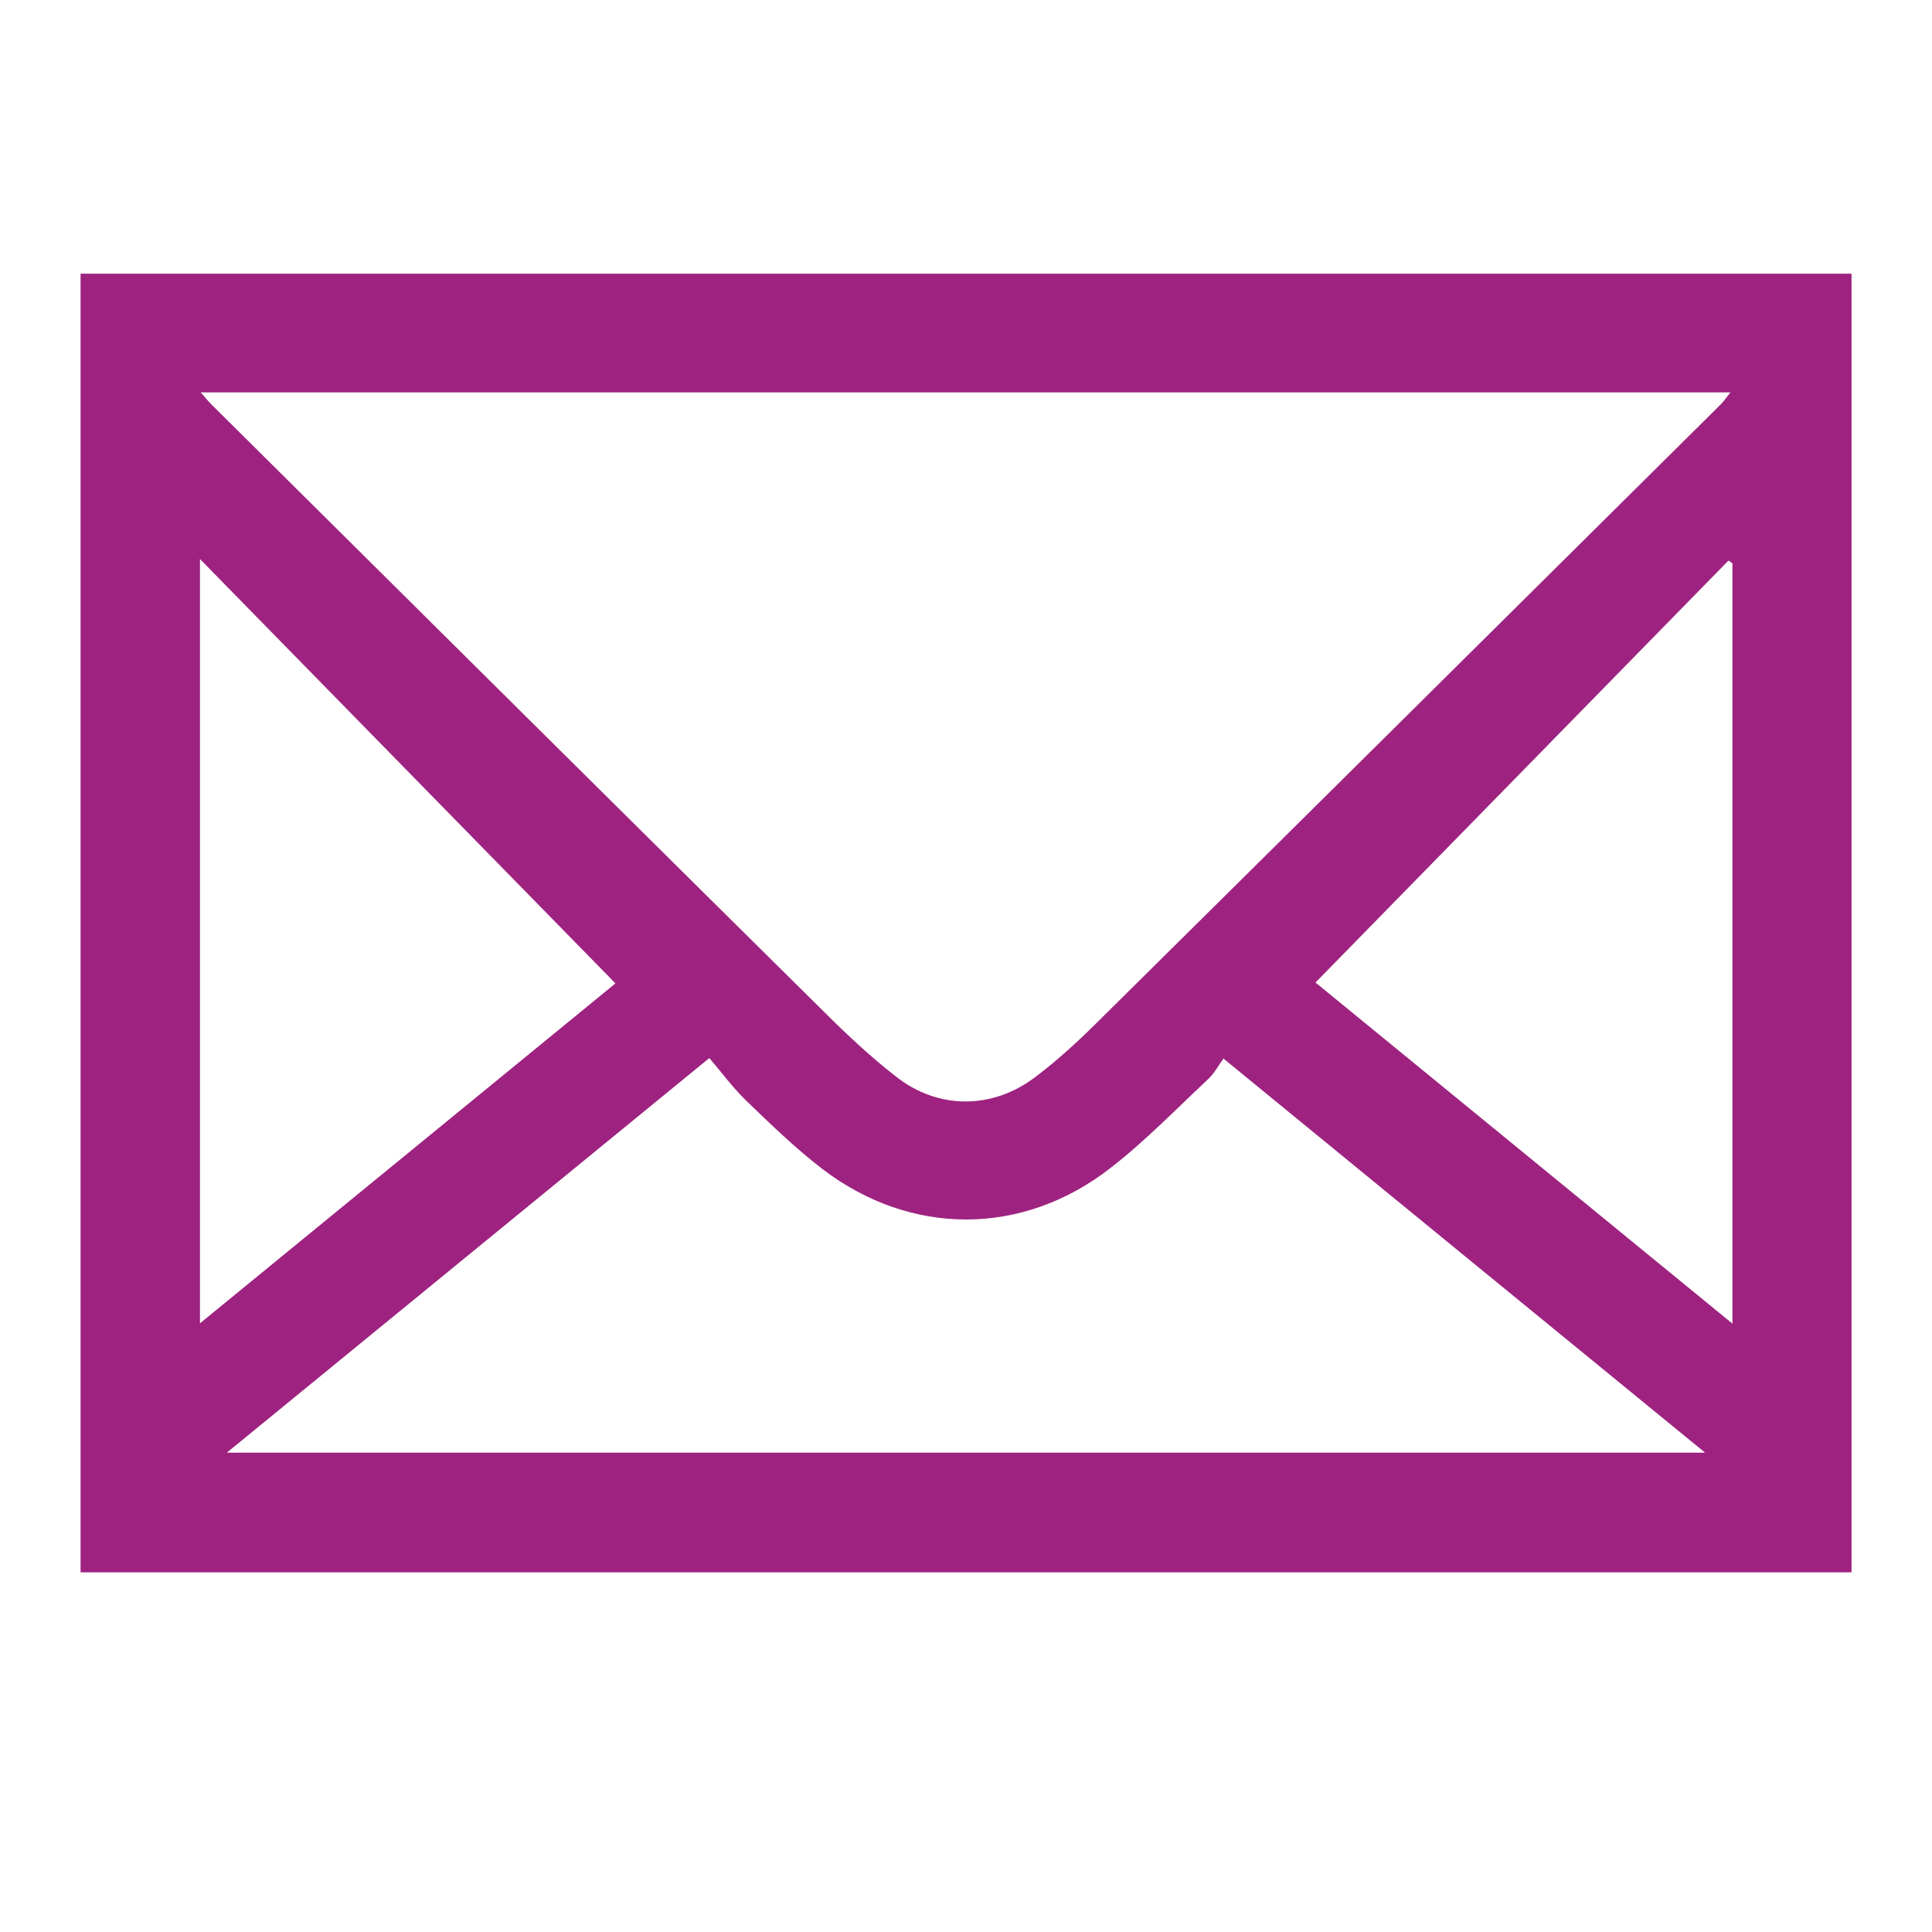 <?xml version="1.0" encoding="utf-8"?>
<!-- Generator: Adobe Illustrator 16.0.0, SVG Export Plug-In . SVG Version: 6.00 Build 0)  -->
<!DOCTYPE svg PUBLIC "-//W3C//DTD SVG 1.1//EN" "http://www.w3.org/Graphics/SVG/1.1/DTD/svg11.dtd">
<svg version="1.1" id="Layer_1" xmlns="http://www.w3.org/2000/svg" xmlns:xlink="http://www.w3.org/1999/xlink" x="0px" y="0px"
	 width="20px" height="20px" viewBox="0 0 20 20" enable-background="new 0 0 20 20" xml:space="preserve">
<g>
	<path fill-rule="evenodd" clip-rule="evenodd" fill="#9E2380" d="M30.245-19.785c-0.022,1.439-0.391,2.793-0.92,4.111
		c-0.833,2.079-1.999,3.97-3.33,5.759c-0.557,0.752-1.162,1.465-1.748,2.191c-0.151,0.189-0.412,0.182-0.601-0.025
		c-0.302-0.338-0.603-0.678-0.876-1.035c-1.557-2.035-2.862-4.217-3.795-6.61c-0.43-1.098-0.751-2.227-0.873-3.404
		c-0.166-1.598,0.062-3.117,0.987-4.475c0.866-1.27,2.091-2.01,3.58-2.316c1.621-0.334,3.195-0.197,4.676,0.584
		c1.557,0.822,2.444,2.141,2.752,3.857C30.178-20.699,30.197-20.24,30.245-19.785z M23.971-8.755
		c0.06-0.066,0.097-0.105,0.132-0.146c1.019-1.189,1.93-2.455,2.744-3.793c0.813-1.334,1.523-2.724,2.012-4.216
		c0.412-1.264,0.636-2.551,0.412-3.881c-0.294-1.75-1.247-2.986-2.908-3.646c-1.107-0.439-2.253-0.49-3.415-0.277
		c-2.364,0.434-3.806,2.143-3.96,4.545c-0.092,1.449,0.246,2.826,0.746,4.17c0.848,2.284,2.079,4.358,3.516,6.313
		C23.478-9.376,23.721-9.077,23.971-8.755z"/>
	<path fill-rule="evenodd" clip-rule="evenodd" fill="#9E2380" d="M24.146-17.234c-1.387-0.02-2.468-1.143-2.443-2.537
		c0.022-1.334,1.16-2.422,2.51-2.398c1.356,0.021,2.437,1.152,2.417,2.527C26.609-18.314,25.475-17.213,24.146-17.234z
		 M24.168-18.156c0.857,0.002,1.541-0.674,1.549-1.535c0.008-0.857-0.671-1.549-1.526-1.555c-0.886-0.006-1.574,0.668-1.576,1.543
		C22.612-18.84,23.298-18.156,24.168-18.156z"/>
</g>
<g>
	<path fill-rule="evenodd" clip-rule="evenodd" fill="#9E2380" d="M-10.232-20.697c-0.064-0.393,0.125-0.666,0.368-0.947
		c1.065-1.227,2.347-2.145,3.849-2.755c0.607-0.247,1.15-0.078,1.646,0.294c0.09,0.068,0.164,0.185,0.201,0.294
		c0.472,1.421,0.94,2.843,1.402,4.267c0.125,0.387,0.1,0.783-0.064,1.146C-2.922-18.197-3.077-18-3.254-17.869
		c-0.389,0.286-0.809,0.529-1.218,0.789c-0.366,0.235-0.459,0.497-0.281,0.898c0.087,0.193,0.212,0.373,0.34,0.541
		c1.185,1.563,2.532,2.961,4.129,4.103c0.231,0.165,0.529,0.252,0.811,0.328c0.226,0.06,0.404-0.056,0.53-0.271
		c0.243-0.407,0.507-0.8,0.763-1.201c0.285-0.444,0.935-0.731,1.455-0.613c1.493,0.33,2.964,0.729,4.361,1.36
		c0.712,0.32,1.069,1.175,0.778,1.91c-0.65,1.661-1.693,3.033-3.083,4.144C5.274-5.834,5.183-5.806,5.108-5.806
		C3.275-5.832,1.488-6.12-0.196-6.862c-4.677-2.061-7.876-5.487-9.458-10.374c-0.168-0.52-0.282-1.063-0.369-1.603
		C-10.123-19.453-10.166-20.076-10.232-20.697z M4.533-6.581c0.181-0.052,0.405-0.052,0.536-0.163
		c1.152-0.981,2.042-2.163,2.586-3.585c0.133-0.346-0.043-0.729-0.379-0.874c-0.145-0.063-0.289-0.134-0.438-0.181
		c-1.164-0.354-2.323-0.731-3.497-1.046c-0.538-0.143-0.742-0.031-0.979,0.398c-0.188,0.339-0.43,0.653-0.626,0.988
		c-0.287,0.483-0.729,0.648-1.251,0.64c-0.408-0.007-0.792-0.132-1.123-0.374c-1.773-1.3-3.321-2.821-4.583-4.625
		c-0.132-0.188-0.239-0.403-0.308-0.621c-0.185-0.584-0.139-1.346,0.628-1.754c0.344-0.182,0.662-0.416,0.991-0.625
		c0.448-0.285,0.529-0.457,0.368-0.97c-0.411-1.304-0.834-2.604-1.258-3.901c-0.137-0.42-0.498-0.58-0.917-0.412
		c-1.369,0.545-2.515,1.404-3.466,2.521c-0.113,0.133-0.181,0.352-0.178,0.527c0.021,1.113,0.192,2.205,0.526,3.27
		c1.068,3.403,3.131,6.086,6.011,8.146C-0.634-7.654,1.805-6.737,4.533-6.581z"/>
	<path fill-rule="evenodd" clip-rule="evenodd" fill="#9E2380" d="M8.861-15.826c0,0.112,0.003,0.225-0.001,0.336
		c-0.009,0.246-0.154,0.376-0.385,0.398c-0.204,0.02-0.374-0.154-0.397-0.385c-0.052-0.51-0.068-1.023-0.156-1.525
		c-0.6-3.404-3.235-6.141-6.616-6.857c-0.562-0.118-1.143-0.146-1.716-0.205c-0.321-0.031-0.505-0.174-0.498-0.41
		c0.007-0.242,0.198-0.385,0.517-0.385c4.251-0.002,8.128,3.127,9.02,7.293c0.123,0.572,0.185,1.156,0.273,1.733
		C8.889-15.83,8.876-15.828,8.861-15.826z"/>
	<path fill-rule="evenodd" clip-rule="evenodd" fill="#9E2380" d="M6.242-15.863c0.004,0.102,0.016,0.204,0.016,0.307
		c-0.001,0.246-0.17,0.444-0.393,0.469c-0.219,0.022-0.404-0.151-0.44-0.412c-0.062-0.488-0.076-0.989-0.193-1.465
		c-0.62-2.537-2.894-4.363-5.505-4.447c-0.055-0.002-0.11,0-0.167-0.005c-0.286-0.019-0.475-0.188-0.468-0.415
		c0.007-0.233,0.197-0.397,0.485-0.393c0.777,0.014,1.541,0.133,2.266,0.426c2.501,1.007,3.952,2.854,4.369,5.517
		C6.232-16.145,6.232-16.003,6.242-15.863z"/>
	<path fill-rule="evenodd" clip-rule="evenodd" fill="#9E2380" d="M-0.392-19.444c2.108,0.093,3.788,1.812,3.818,3.837
		c0.006,0.332-0.116,0.502-0.37,0.52c-0.25,0.016-0.417-0.174-0.438-0.502c-0.081-1.334-0.737-2.279-1.953-2.813
		c-0.332-0.146-0.714-0.197-1.079-0.246c-0.355-0.048-0.517-0.149-0.514-0.415c0.004-0.269,0.175-0.39,0.533-0.381
		C-0.368-19.444-0.341-19.444-0.392-19.444z"/>
</g>
<g>
	<path fill-rule="evenodd" clip-rule="evenodd" fill="#9E2380" d="M19.167,2.833c0,4.482,0,8.961,0,13.444
		c-6.111,0-12.223,0-18.333,0c0-4.482,0-8.962,0-13.444C6.944,2.833,13.056,2.833,19.167,2.833z M2.077,4.062
		c0.055,0.061,0.085,0.099,0.12,0.133c2.11,2.094,4.219,4.188,6.332,6.278c0.239,0.238,0.486,0.47,0.752,0.676
		c0.435,0.339,0.993,0.336,1.434,0.002c0.218-0.164,0.421-0.349,0.615-0.54c2.163-2.14,4.323-4.283,6.483-6.425
		c0.032-0.032,0.058-0.071,0.1-0.124C12.629,4.062,7.374,4.062,2.077,4.062z M2.348,15.038c5.118,0,10.194,0,15.303,0
		c-1.667-1.363-3.306-2.705-4.986-4.08c-0.054,0.076-0.095,0.153-0.154,0.209c-0.335,0.313-0.654,0.644-1.015,0.924
		c-0.91,0.709-2.067,0.709-2.982,0.011c-0.277-0.213-0.53-0.458-0.781-0.7c-0.142-0.136-0.258-0.294-0.39-0.449
		C5.651,12.336,4.013,13.677,2.348,15.038z M17.934,5.833c-0.013-0.011-0.026-0.021-0.041-0.03
		c-1.421,1.452-2.844,2.905-4.275,4.368c1.405,1.149,2.849,2.331,4.316,3.531C17.934,11.055,17.934,8.443,17.934,5.833z
		 M6.371,10.18C4.937,8.716,3.515,7.264,2.07,5.787c0,2.654,0,5.267,0,7.912C3.534,12.502,4.974,11.324,6.371,10.18z"/>
</g>
</svg>
